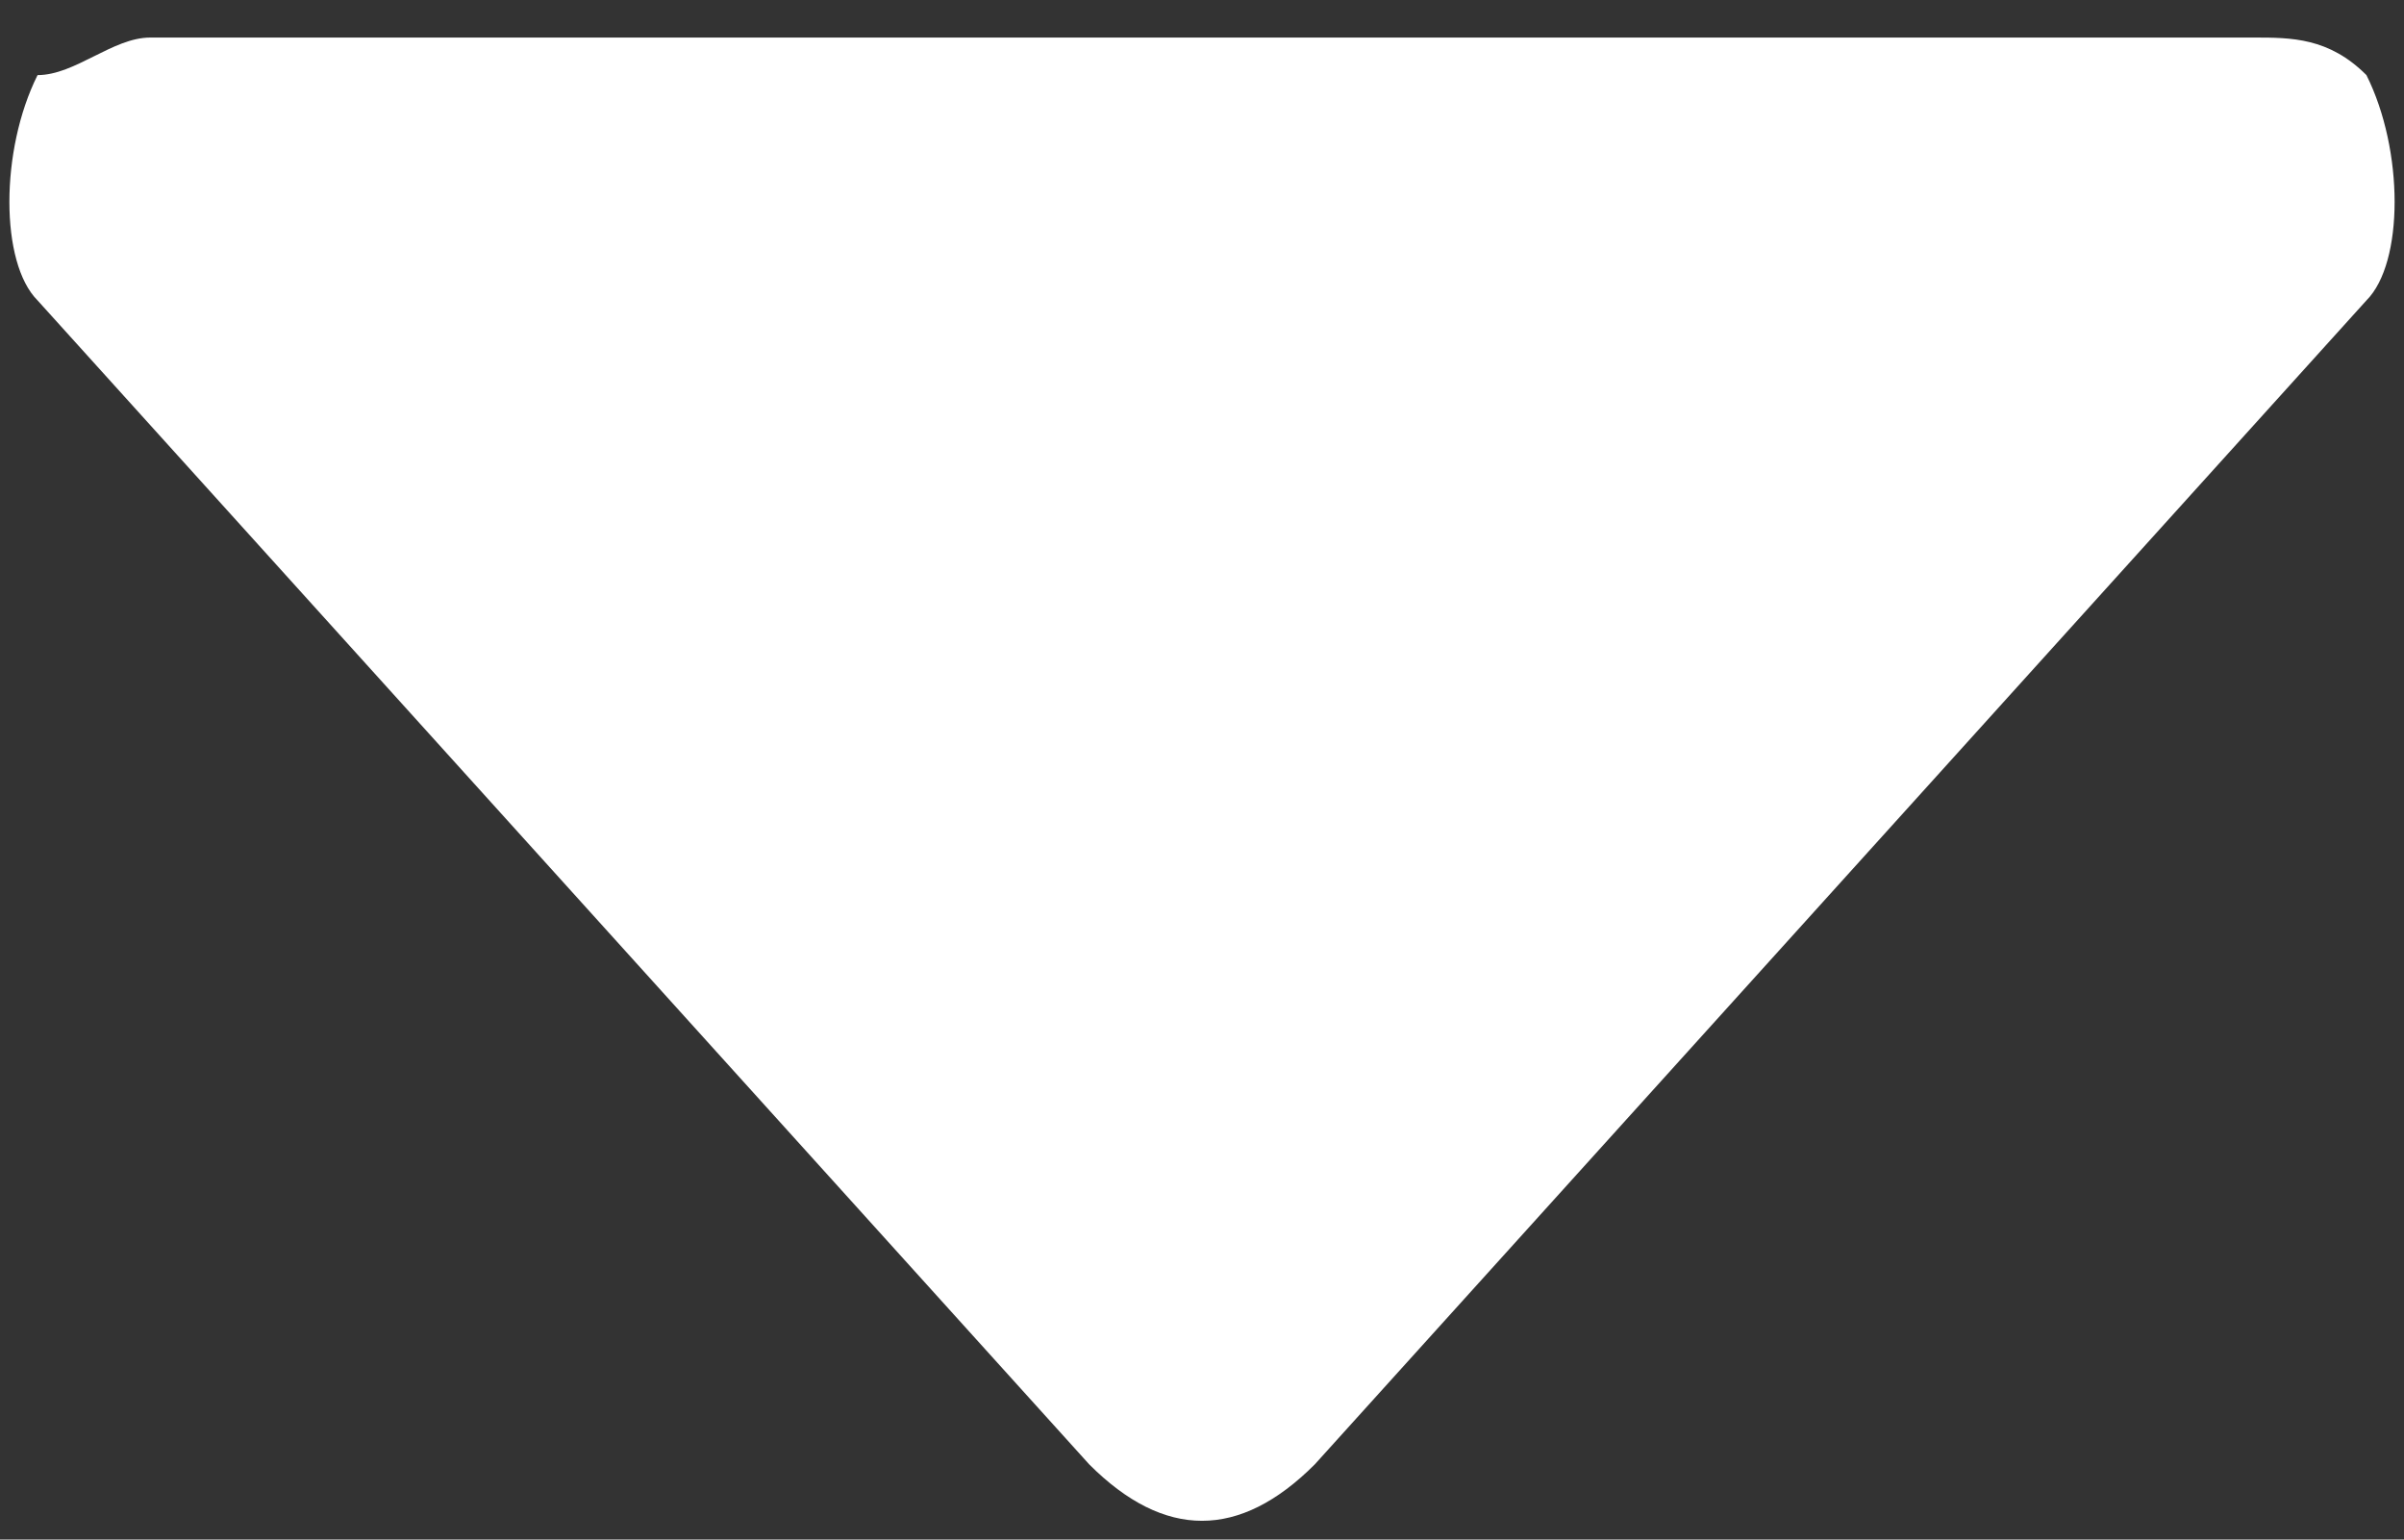 <?xml version="1.0" encoding="utf-8"?>
<!-- Generator: Adobe Illustrator 18.0.0, SVG Export Plug-In . SVG Version: 6.00 Build 0)  -->
<!DOCTYPE svg PUBLIC "-//W3C//DTD SVG 1.1//EN" "http://www.w3.org/Graphics/SVG/1.1/DTD/svg11.dtd">
<svg version="1.1" id="Слой_1" xmlns="http://www.w3.org/2000/svg" xmlns:xlink="http://www.w3.org/1999/xlink" x="0px" y="0px"
	 viewBox="0 0 6.4 4.1" enable-background="new 0 0 6.4 4.1" xml:space="preserve">
<rect x="0" y="0" width="6.4" height="4.1" fill="#333333" stroke="none"/>
<g>
	<g>
		<defs>
			<rect id="SVGID_1_" x="0" y="-0.9" width="7" height="5"/>
		</defs>
		<clipPath id="SVGID_2_">
			<use xlink:href="#SVGID_1_"  overflow="visible"/>
		</clipPath>
		<path clip-path="url(#SVGID_2_)" fill="#FFFFFF" d="M6.3,0.2L6.3,0.2C6.2,0.1,6.1,0.1,6,0.1H0.4c-0.1,0-0.2,0.1-0.3,0.1
			C0,0.4,0,0.7,0.1,0.8l2.8,3.1c0.2,0.2,0.4,0.2,0.6,0l0,0l2.8-3.1C6.4,0.7,6.4,0.4,6.3,0.2L6.3,0.2z M6.3,0.2"/>
	</g>
</g>
</svg>
